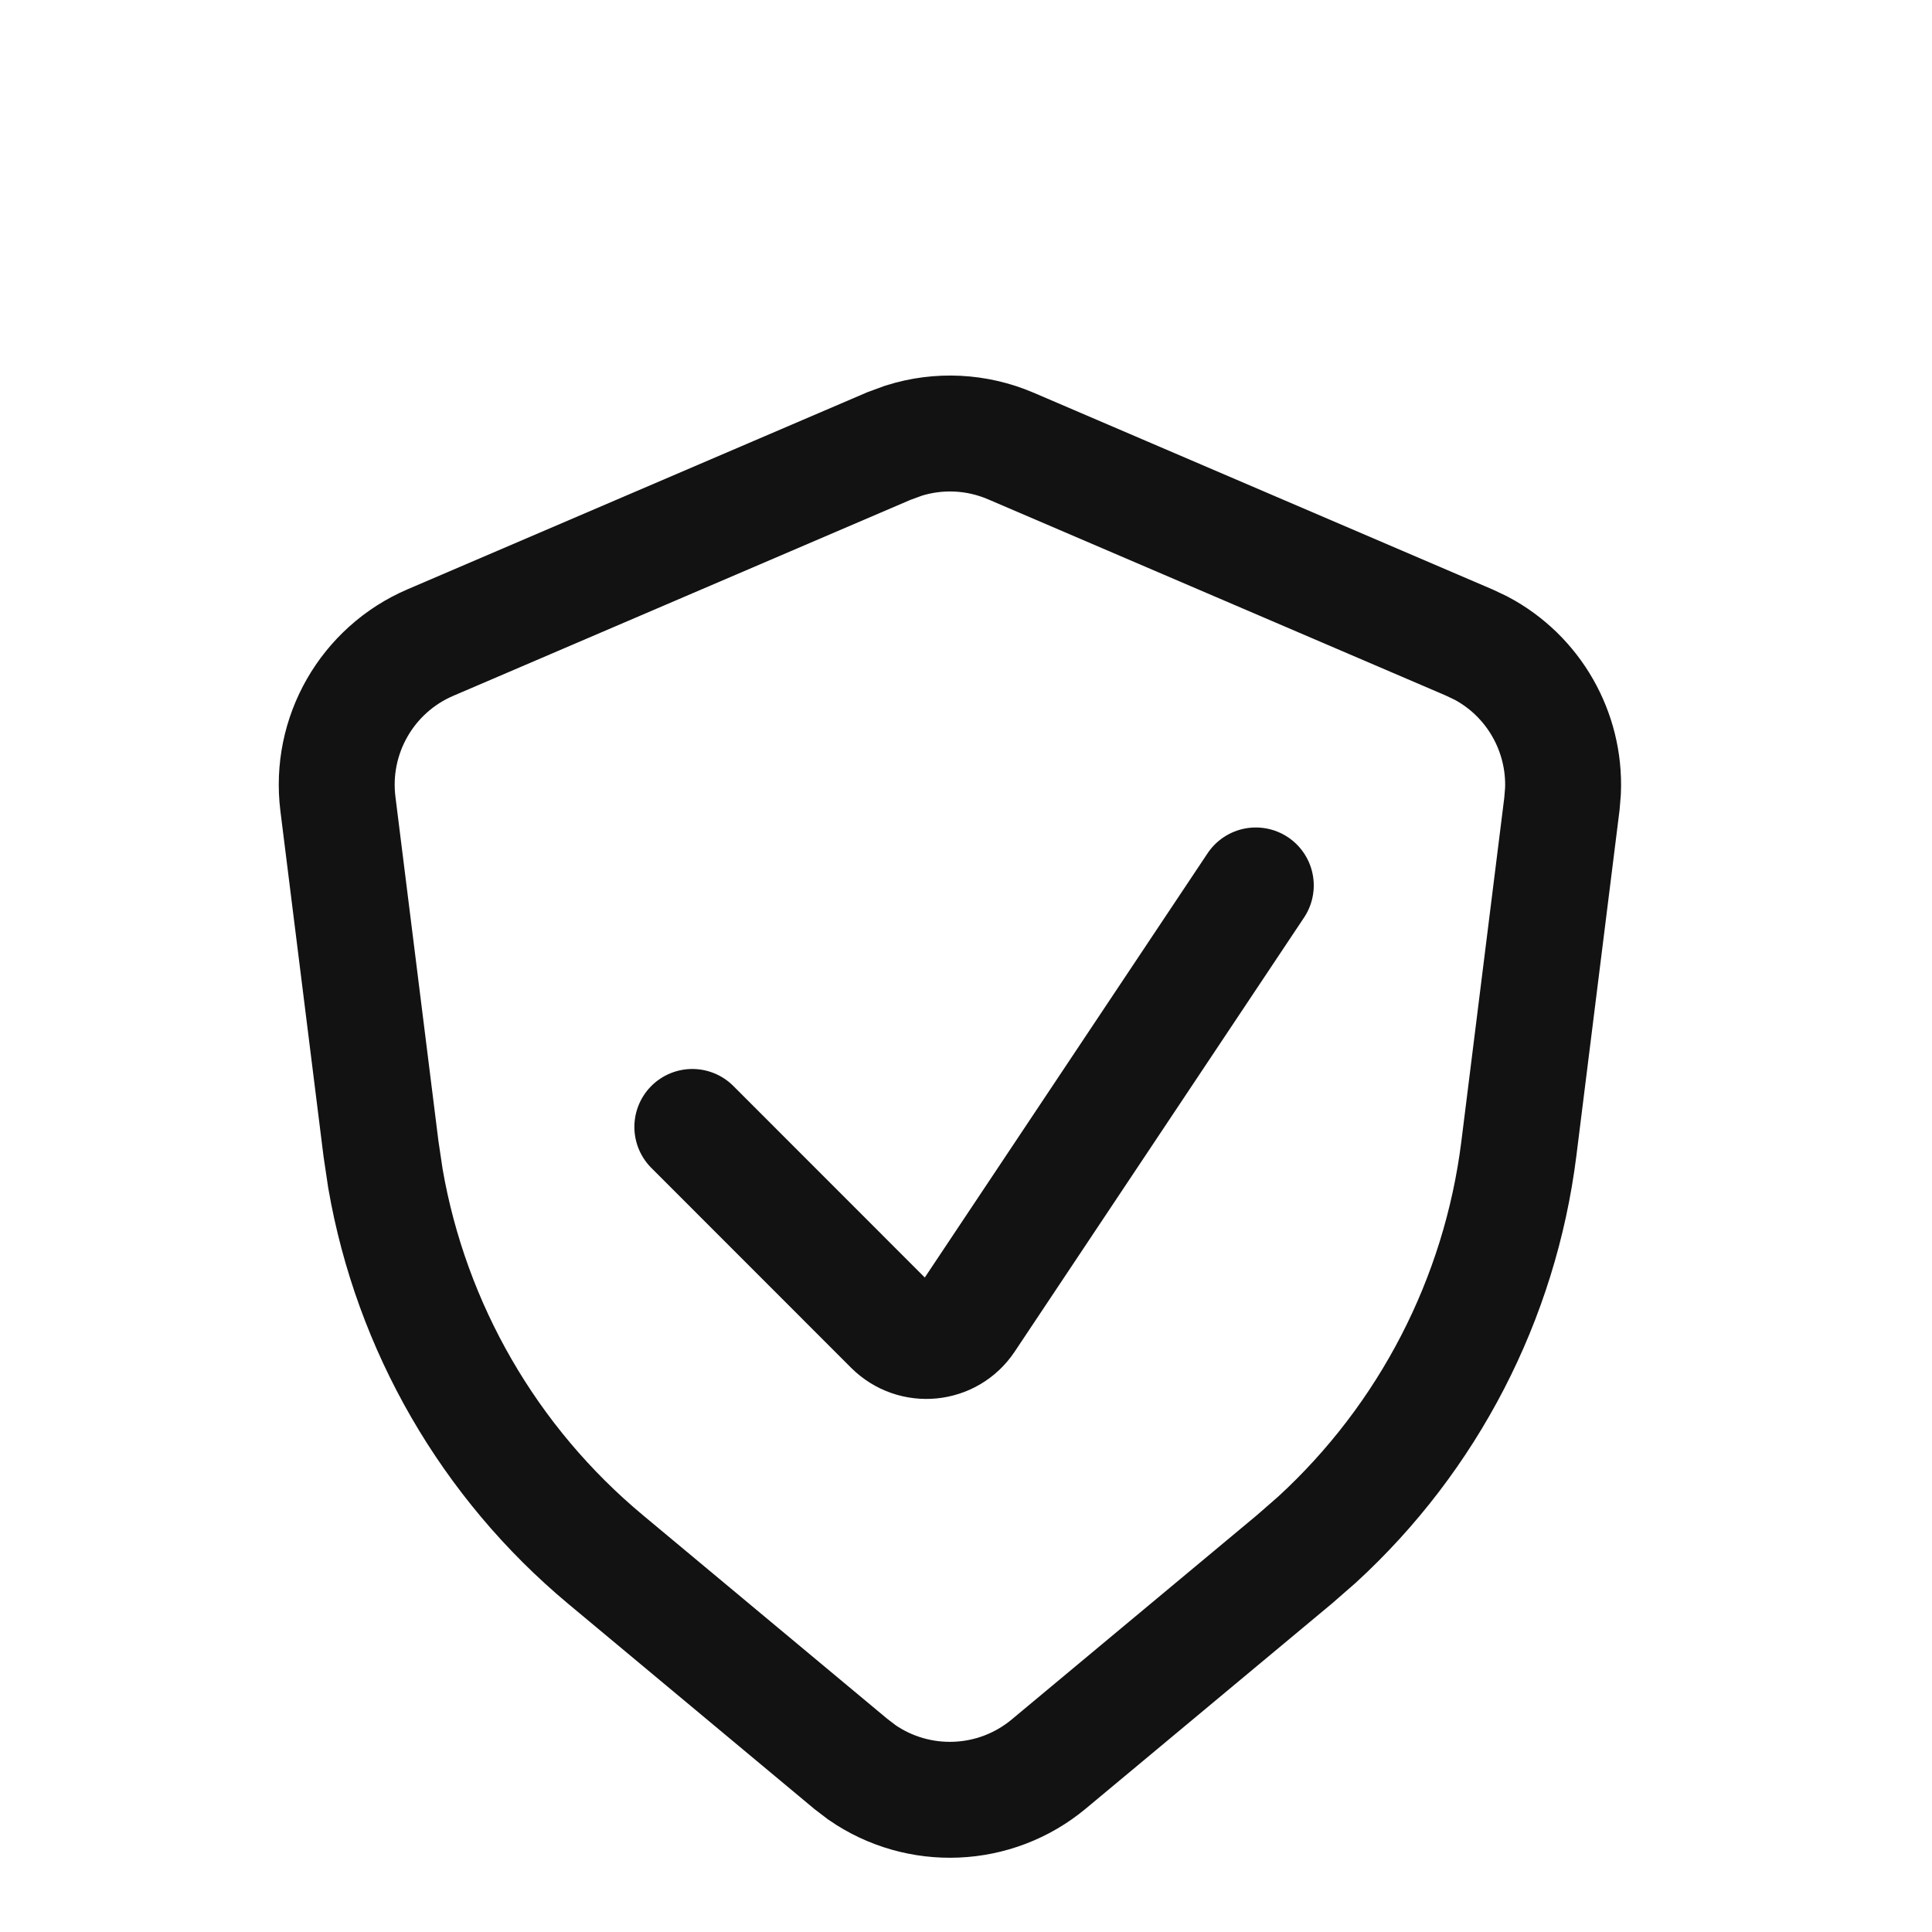 <svg width="20" height="20" viewBox="0 0 20 20" fill="none" xmlns="http://www.w3.org/2000/svg">
<path d="M9.356 4.561C9.719 4.447 10.112 4.466 10.464 4.617L15.211 6.652L15.331 6.709C15.875 6.997 16.205 7.574 16.18 8.188L16.169 8.321L15.723 11.892C15.528 13.448 14.785 14.882 13.634 15.938L13.398 16.144L10.857 18.261C10.301 18.724 9.509 18.753 8.923 18.348L8.809 18.261L6.269 16.144C5.063 15.139 4.257 13.74 3.99 12.201L3.944 11.892L3.498 8.321C3.41 7.614 3.8 6.933 4.455 6.652L9.203 4.617L9.356 4.561Z" stroke="#121212" stroke-width="1.2" stroke-linecap="round"/>
<path d="M7.167 11.666L9.235 13.735C9.459 13.958 9.83 13.922 10.005 13.659L13 9.166" stroke="#121212" stroke-width="1.2" stroke-linecap="round"/>
</svg>
